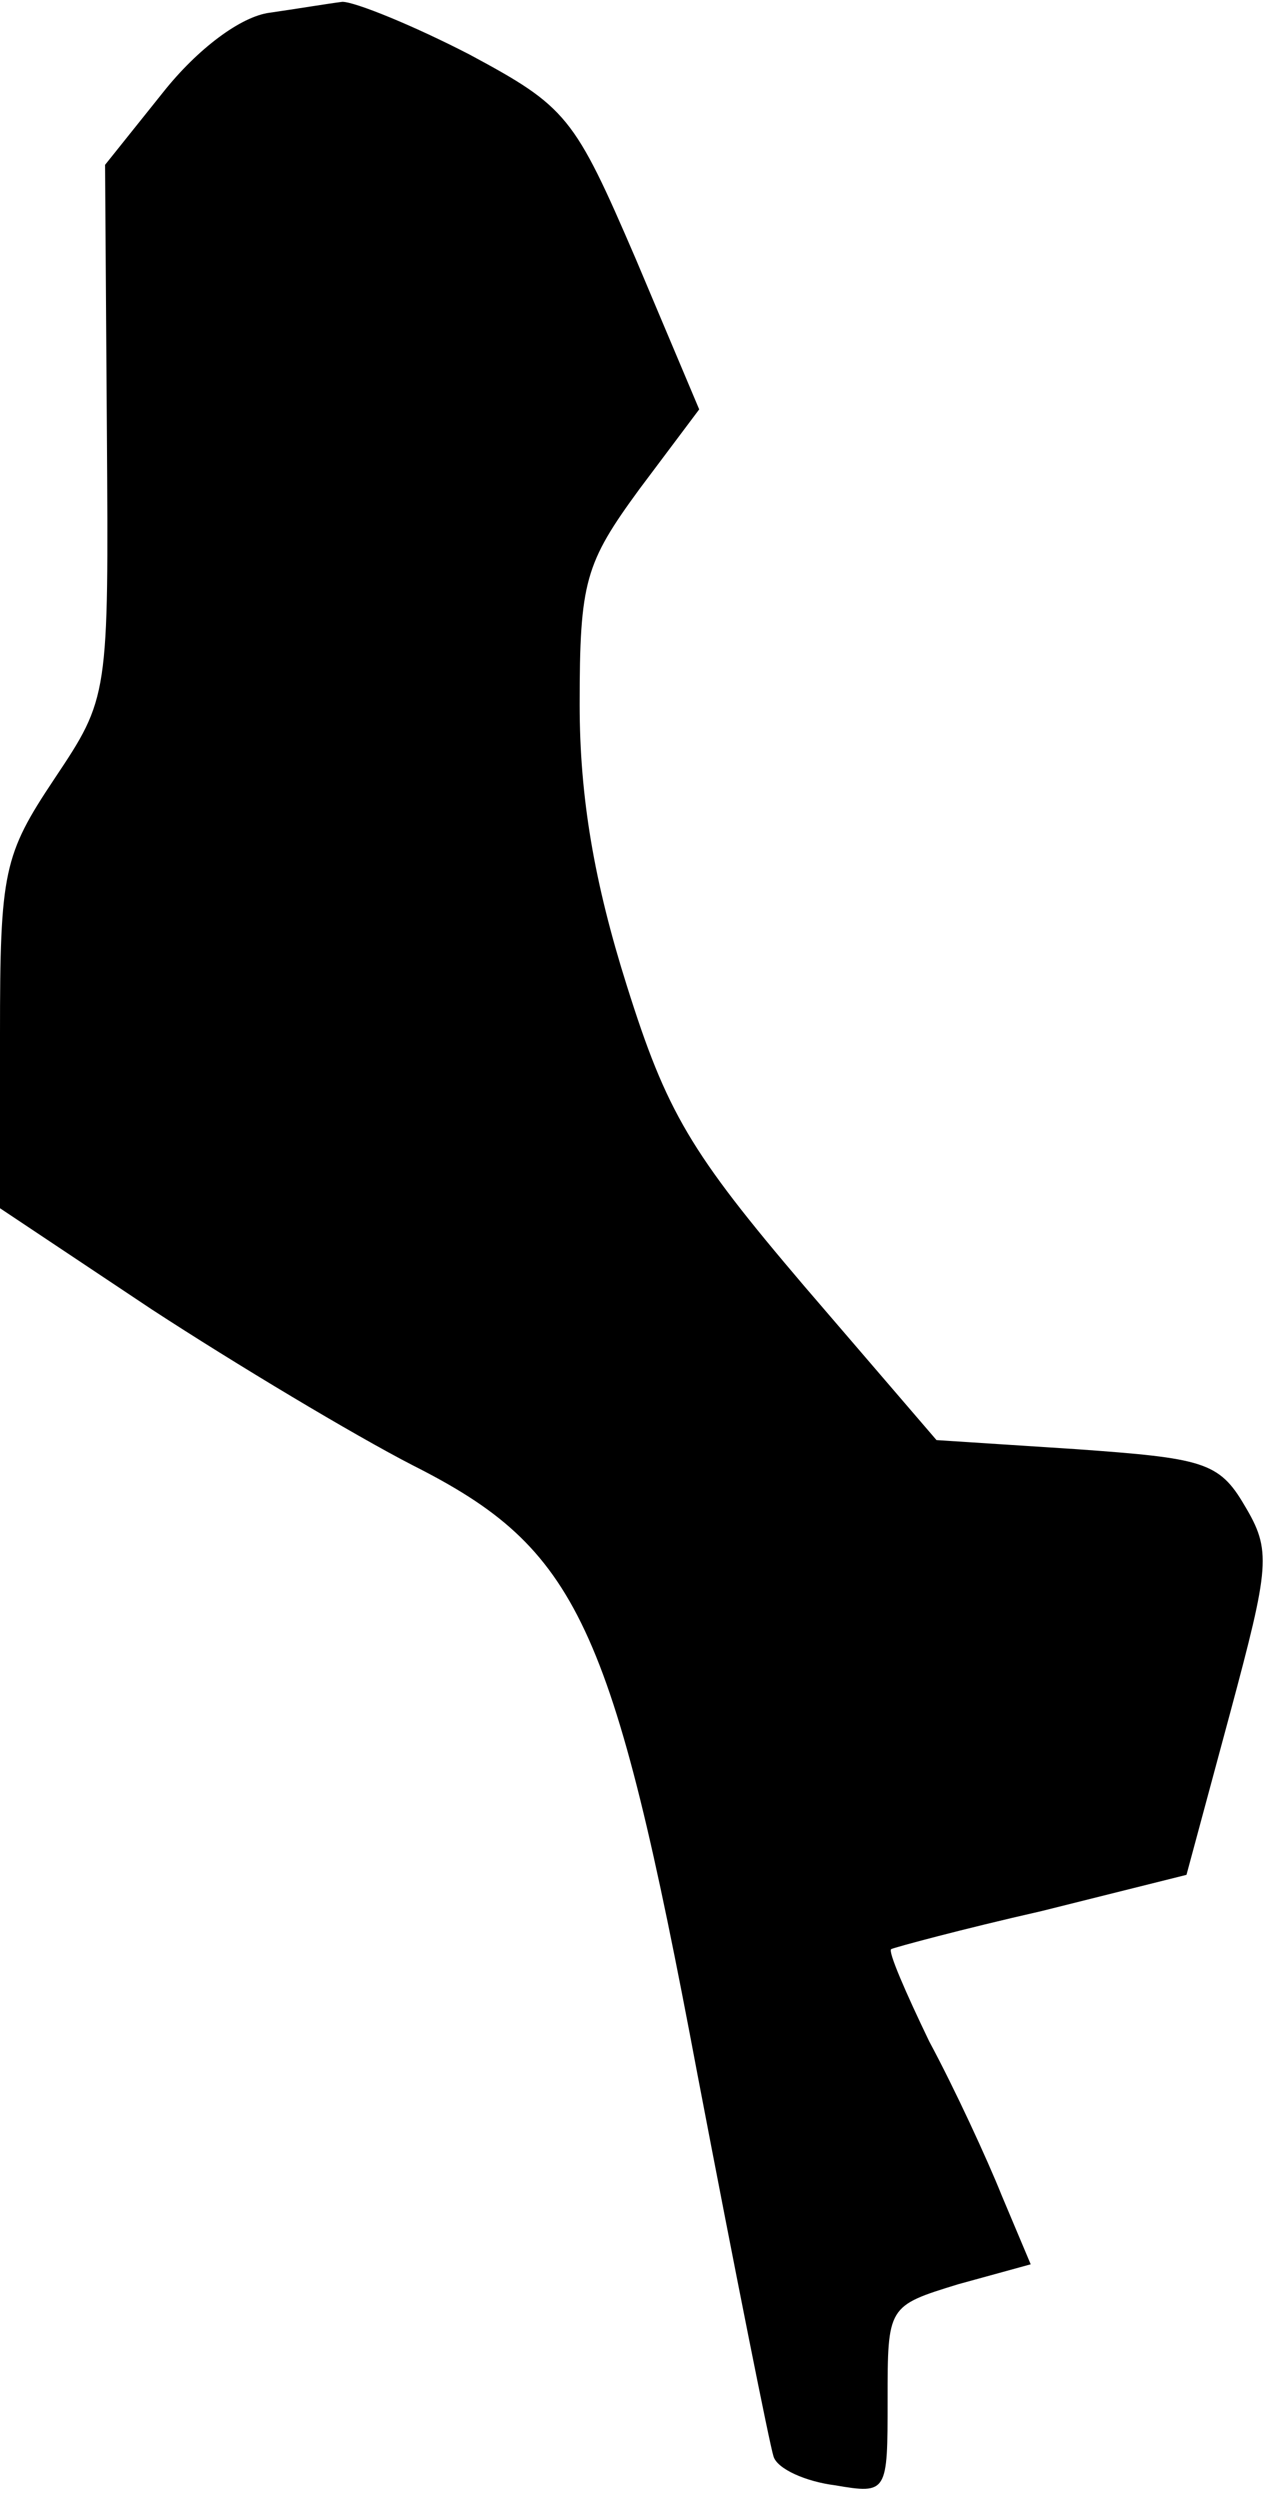 <?xml version="1.0" standalone="no"?>
<!DOCTYPE svg PUBLIC "-//W3C//DTD SVG 20010904//EN"
 "http://www.w3.org/TR/2001/REC-SVG-20010904/DTD/svg10.dtd">
<svg version="1.0" xmlns="http://www.w3.org/2000/svg"
 width="70pt" height="138pt" viewBox="0 0 70 138"
 preserveAspectRatio="xMidYMid meet">
<g transform="translate(0,138) scale(0.1,-0.1)"
fill="#000000" stroke="none">
<path fill="#000000" stroke="none" d="M149 1373 c-16 -2 -40 -20 -59 -44
l-32 -40 1 -147 c1 -147 1 -147 -29 -192 -28 -42 -30 -51 -30 -141 l0 -96 84
-56 c46 -30 111 -69 144 -86 91 -46 110 -86 157 -336 21 -110 40 -205 42 -211
2 -7 18 -14 34 -16 29 -5 29 -4 29 47 0 52 0 52 39 64 l40 11 -16 38 c-8 20
-26 59 -40 85 -13 27 -23 50 -21 51 2 1 39 11 83 21 l80 20 24 89 c22 82 23
90 8 115 -14 24 -23 26 -93 31 l-77 5 -73 85 c-63 74 -76 96 -98 166 -18 57
-26 104 -26 155 0 68 3 78 33 119 l33 44 -35 83 c-34 79 -38 84 -92 113 -31
16 -63 29 -70 29 -8 -1 -26 -4 -40 -6z"/>
</g>
</svg>
